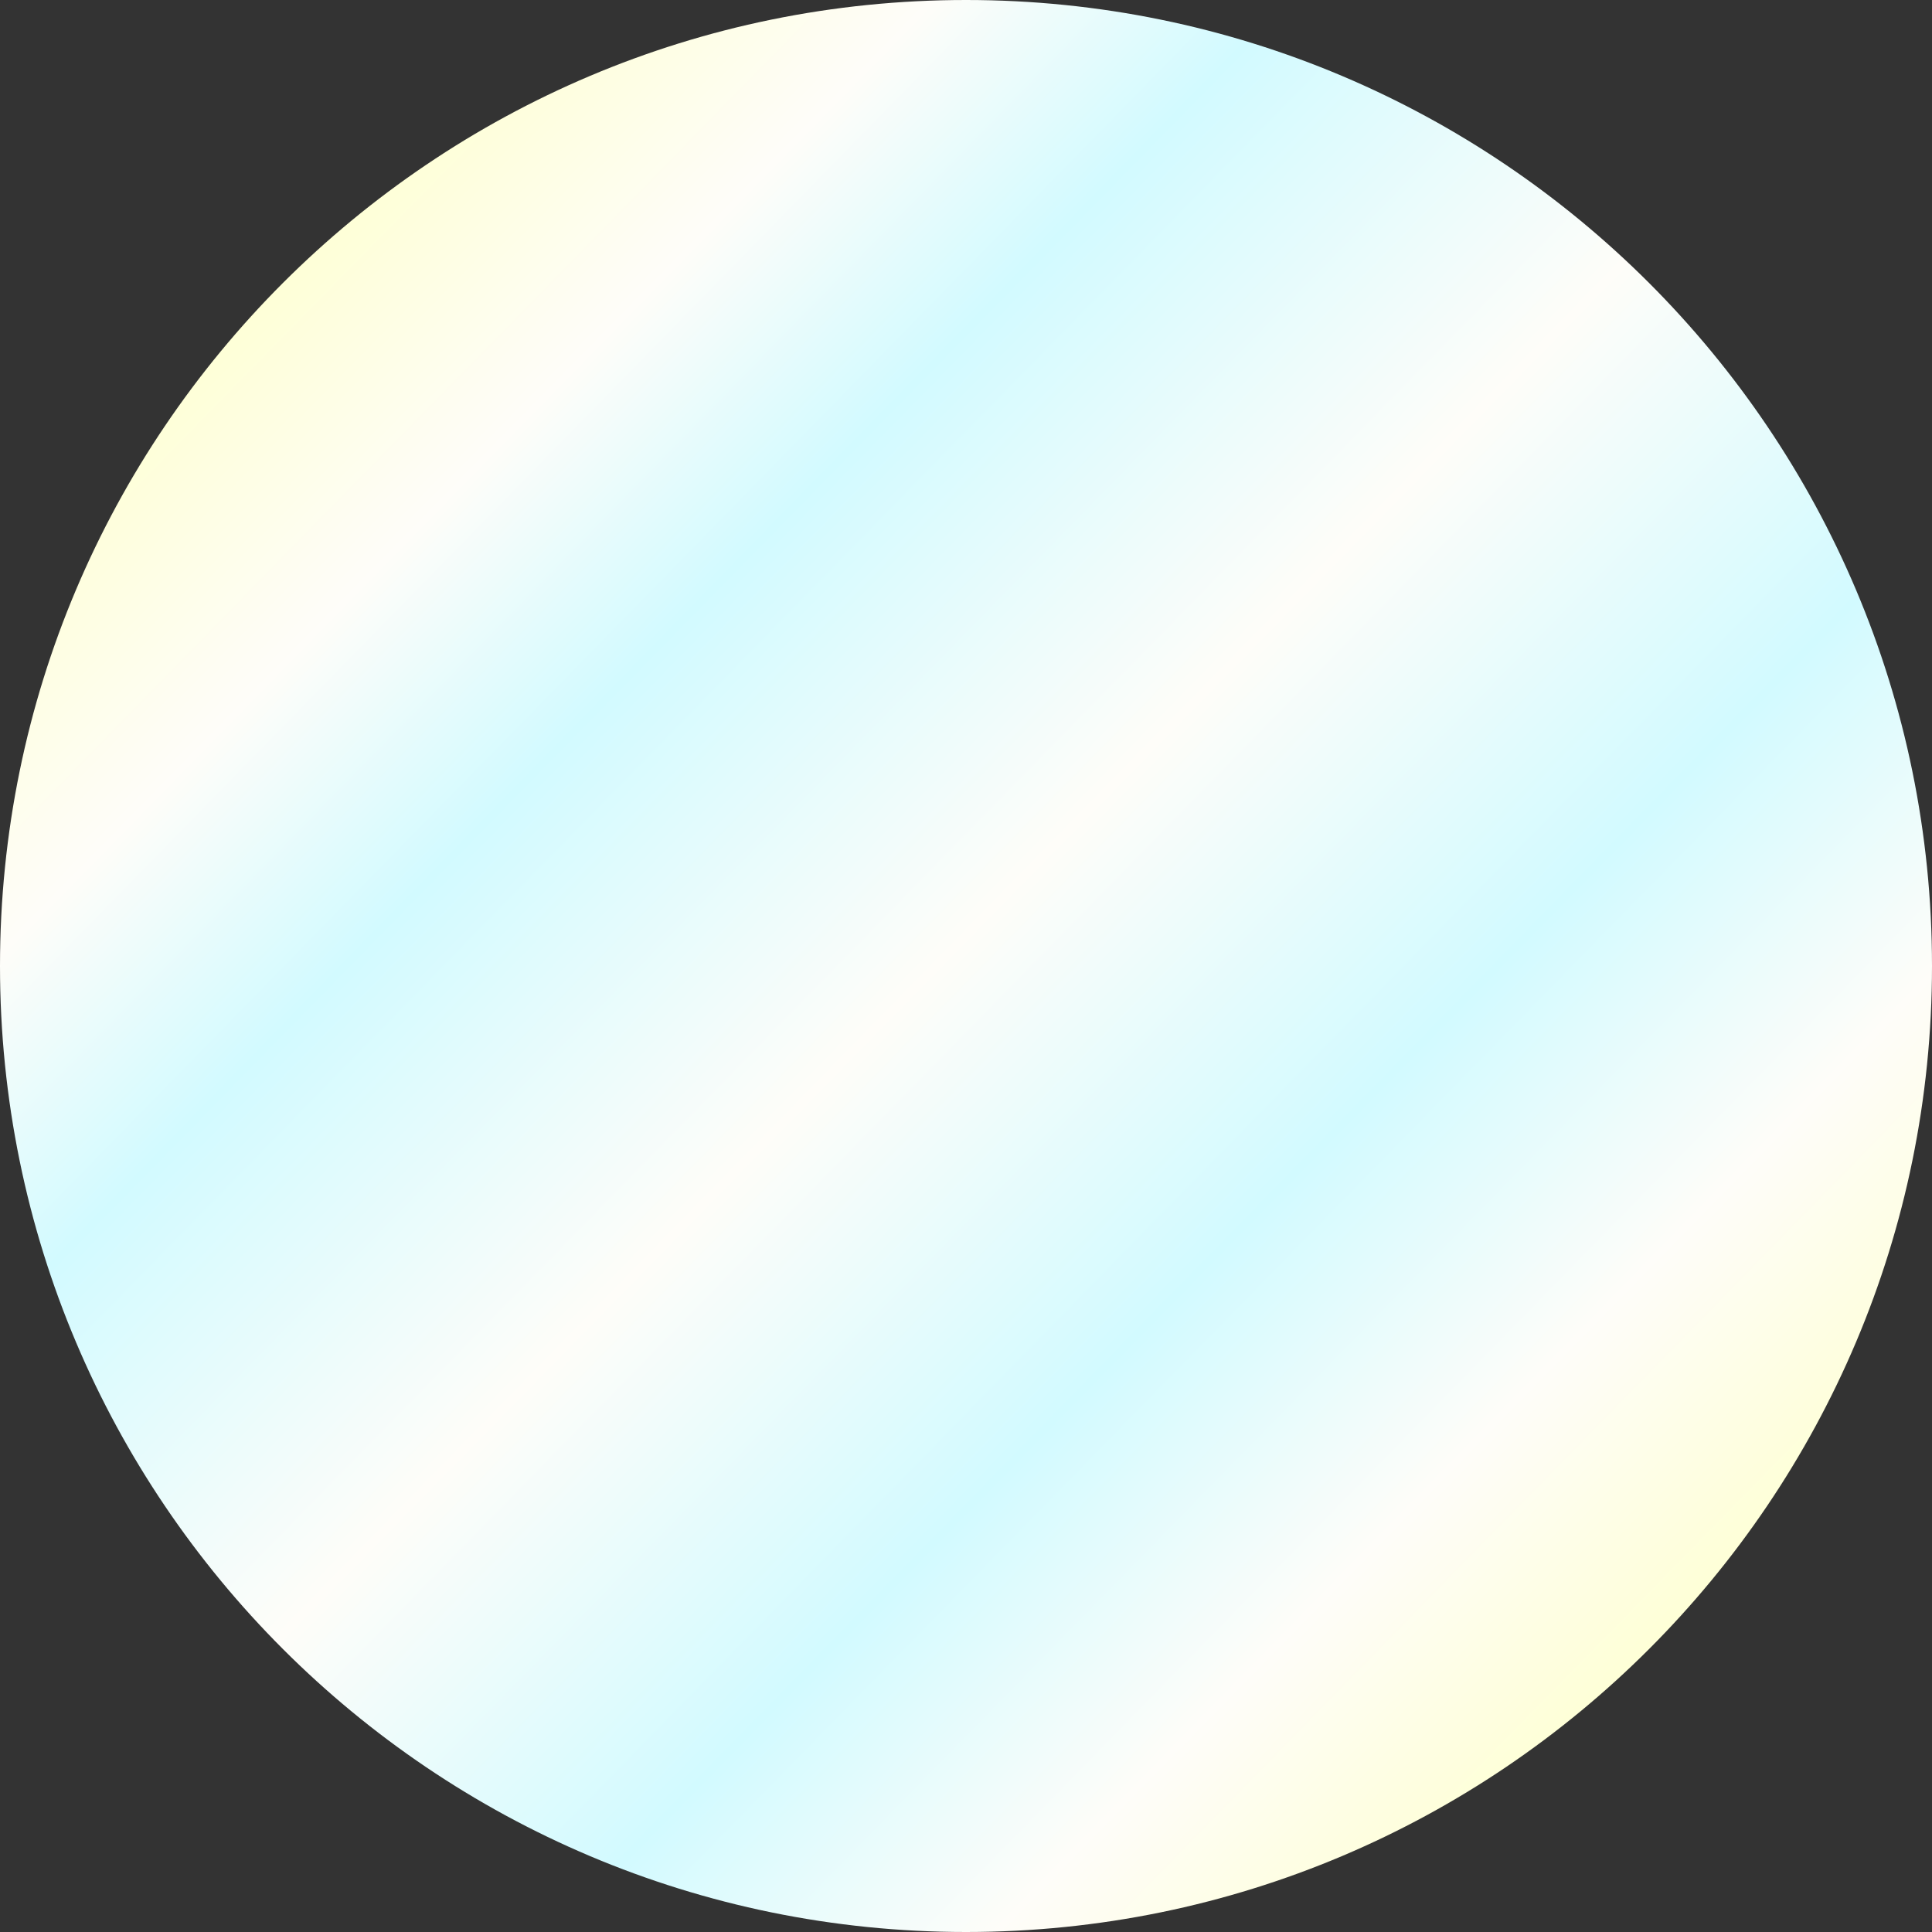 <svg width="30" height="30" viewBox="0 0 30 30" fill="none" xmlns="http://www.w3.org/2000/svg">
<rect x="0" y="0" width="30" height="30" fill="#333333" stroke="none"/>
<path d="M30 15C30 23.284 23.284 30 15 30C6.716 30 0 23.284 0 15C0 6.716 6.716 0 15 0C23.284 0 30 6.716 30 15Z" fill="url(#paint0_linear_857_16323)"/>
<defs>
<linearGradient id="paint0_linear_857_16323" x1="4" y1="3.5" x2="26.5" y2="25.5" gradientUnits="userSpaceOnUse">
<stop offset="0.01" stop-color="#FEFFD2"/>
<stop offset="0.161" stop-color="#FEFDF9"/>
<stop offset="0.286" stop-color="#D2FAFF"/>
<stop offset="0.495" stop-color="#FEFDF9"/>
<stop offset="0.693" stop-color="#D2FAFF"/>
<stop offset="0.849" stop-color="#FEFDF9"/>
<stop offset="1" stop-color="#FEFFD2"/>
</linearGradient>
</defs>
</svg>
